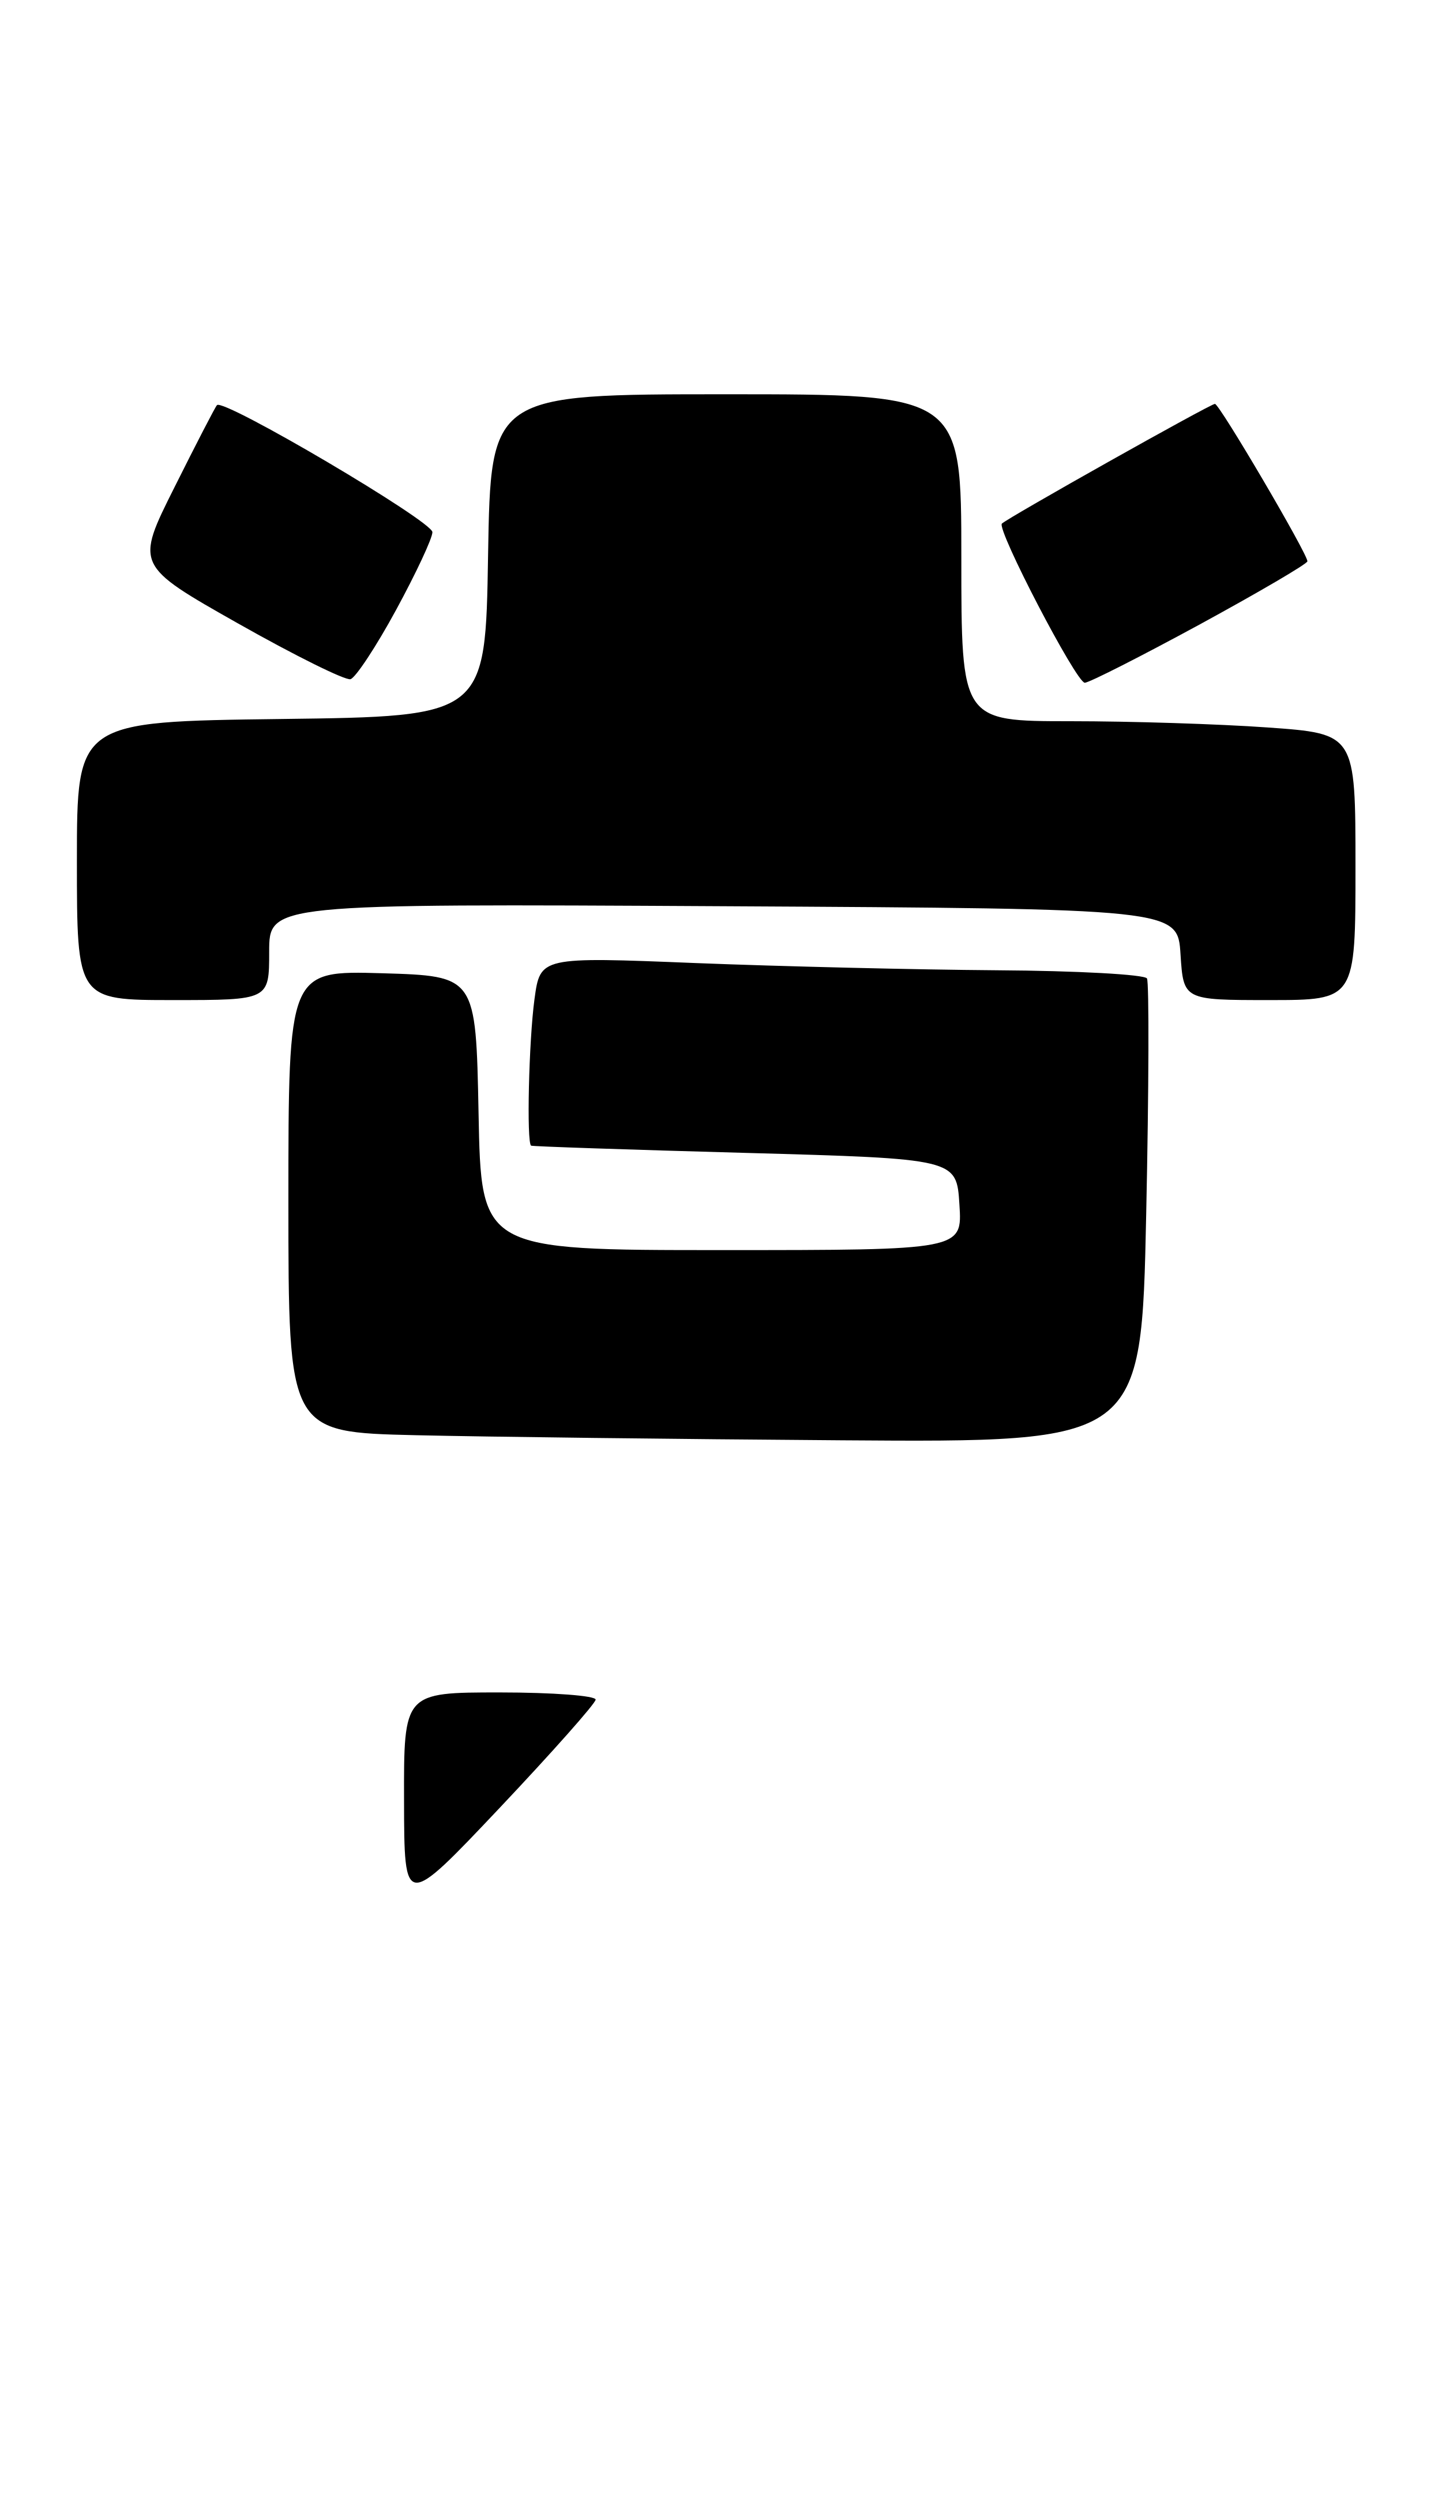<?xml version="1.0" encoding="UTF-8" standalone="no"?>
<!DOCTYPE svg PUBLIC "-//W3C//DTD SVG 1.1//EN" "http://www.w3.org/Graphics/SVG/1.1/DTD/svg11.dtd" >
<svg xmlns="http://www.w3.org/2000/svg" xmlns:xlink="http://www.w3.org/1999/xlink" version="1.1" viewBox="0 0 150 260">
 <g >
 <path fill="currentColor"
d=" M 119.23 126.25 C 119.51 113.19 119.54 102.16 119.31 101.75 C 119.07 101.34 112.05 100.95 103.69 100.90 C 95.34 100.84 81.23 100.50 72.35 100.15 C 56.20 99.50 56.20 99.50 55.60 103.89 C 55.01 108.22 54.76 118.86 55.25 119.14 C 55.39 119.22 65.40 119.56 77.50 119.89 C 99.50 120.50 99.50 120.50 99.80 125.25 C 100.11 130.00 100.11 130.00 75.08 130.00 C 50.05 130.00 50.05 130.00 49.78 115.75 C 49.50 101.50 49.50 101.50 39.75 101.21 C 30.00 100.93 30.00 100.93 30.00 124.93 C 30.00 148.94 30.00 148.94 43.25 149.25 C 50.54 149.42 70.50 149.66 87.62 149.78 C 118.73 150.00 118.73 150.00 119.23 126.25 Z  M 28.00 98.99 C 28.00 93.98 28.00 93.98 75.25 94.24 C 122.50 94.50 122.50 94.50 122.80 99.25 C 123.11 104.00 123.11 104.00 132.05 104.00 C 141.00 104.00 141.00 104.00 141.00 90.15 C 141.00 76.30 141.00 76.30 131.85 75.65 C 126.81 75.29 117.59 75.00 111.35 75.00 C 100.00 75.00 100.00 75.00 100.00 58.00 C 100.00 41.00 100.00 41.00 75.52 41.00 C 51.05 41.00 51.05 41.00 50.77 57.75 C 50.50 74.50 50.50 74.50 29.25 74.77 C 8.00 75.04 8.00 75.04 8.00 89.52 C 8.00 104.00 8.00 104.00 18.00 104.00 C 28.00 104.00 28.00 104.00 28.00 98.99 Z  M 41.20 63.43 C 43.27 59.62 44.98 55.98 44.98 55.34 C 45.00 54.22 23.24 41.39 22.57 42.13 C 22.38 42.33 20.40 46.17 18.16 50.65 C 14.08 58.79 14.08 58.79 24.79 64.85 C 30.68 68.18 35.93 70.78 36.46 70.63 C 36.99 70.48 39.13 67.24 41.20 63.43 Z  M 124.83 64.92 C 130.97 61.57 136.00 58.63 136.00 58.37 C 136.00 57.57 126.85 42.00 126.38 42.00 C 125.91 42.00 104.82 53.85 104.22 54.45 C 103.64 55.02 111.96 71.00 112.84 71.00 C 113.29 71.00 118.68 68.26 124.83 64.92 Z  M 42.03 187.25 C 42.00 176.00 42.00 176.00 52.00 176.00 C 57.50 176.00 61.98 176.34 61.96 176.75 C 61.93 177.16 57.44 182.22 51.98 188.00 C 42.05 198.50 42.05 198.50 42.03 187.25 Z "/>
</g>
</svg>
